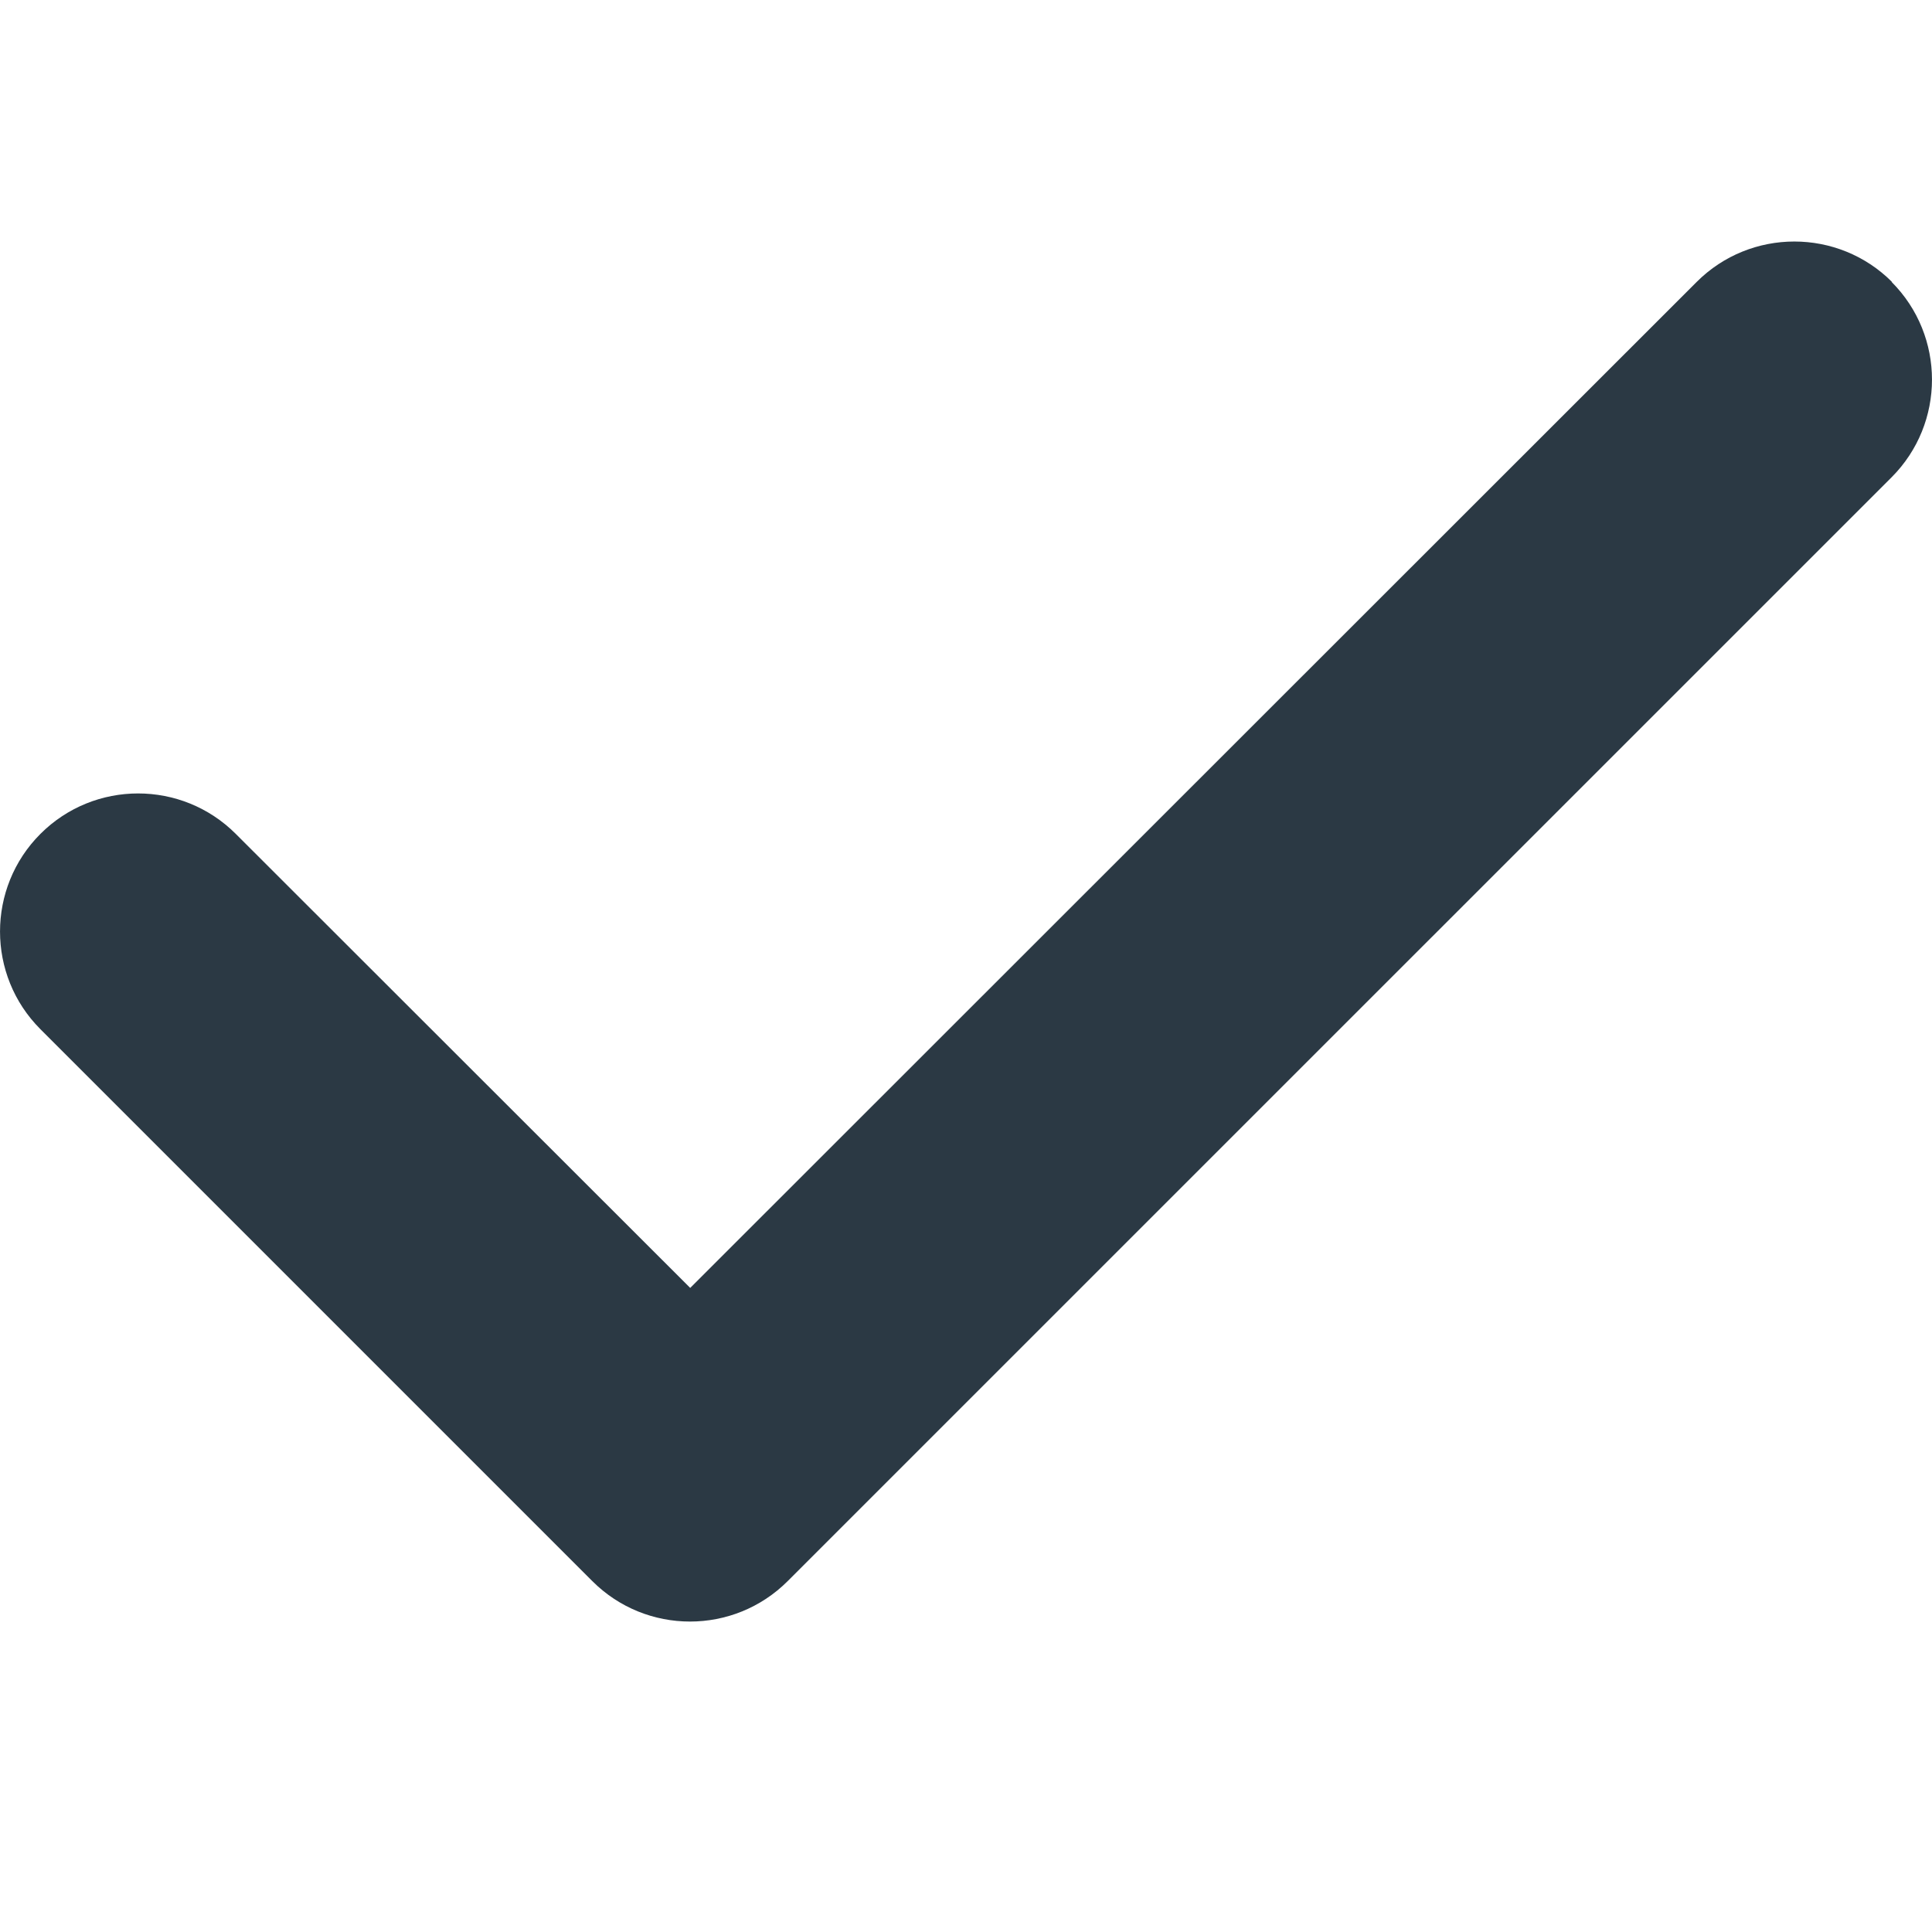 <svg width="24" height="24" viewBox="0 0 24 24" fill="none" xmlns="http://www.w3.org/2000/svg">
<g clip-path="url(#clip0_23_453)">
<path d="M23.498 3.502C24.167 4.172 24.167 5.259 23.498 5.929L9.785 19.641C9.115 20.311 8.028 20.311 7.358 19.641L0.502 12.785C-0.167 12.116 -0.167 11.028 0.502 10.359C1.172 9.689 2.259 9.689 2.929 10.359L8.574 15.999L21.077 3.502C21.746 2.833 22.834 2.833 23.503 3.502H23.498Z" fill="#2B3944"/>
</g>
<defs>
<clipPath id="clip0_23_453">
<rect width="24" height="24" fill="white"/>
</clipPath>
</defs>
</svg>
